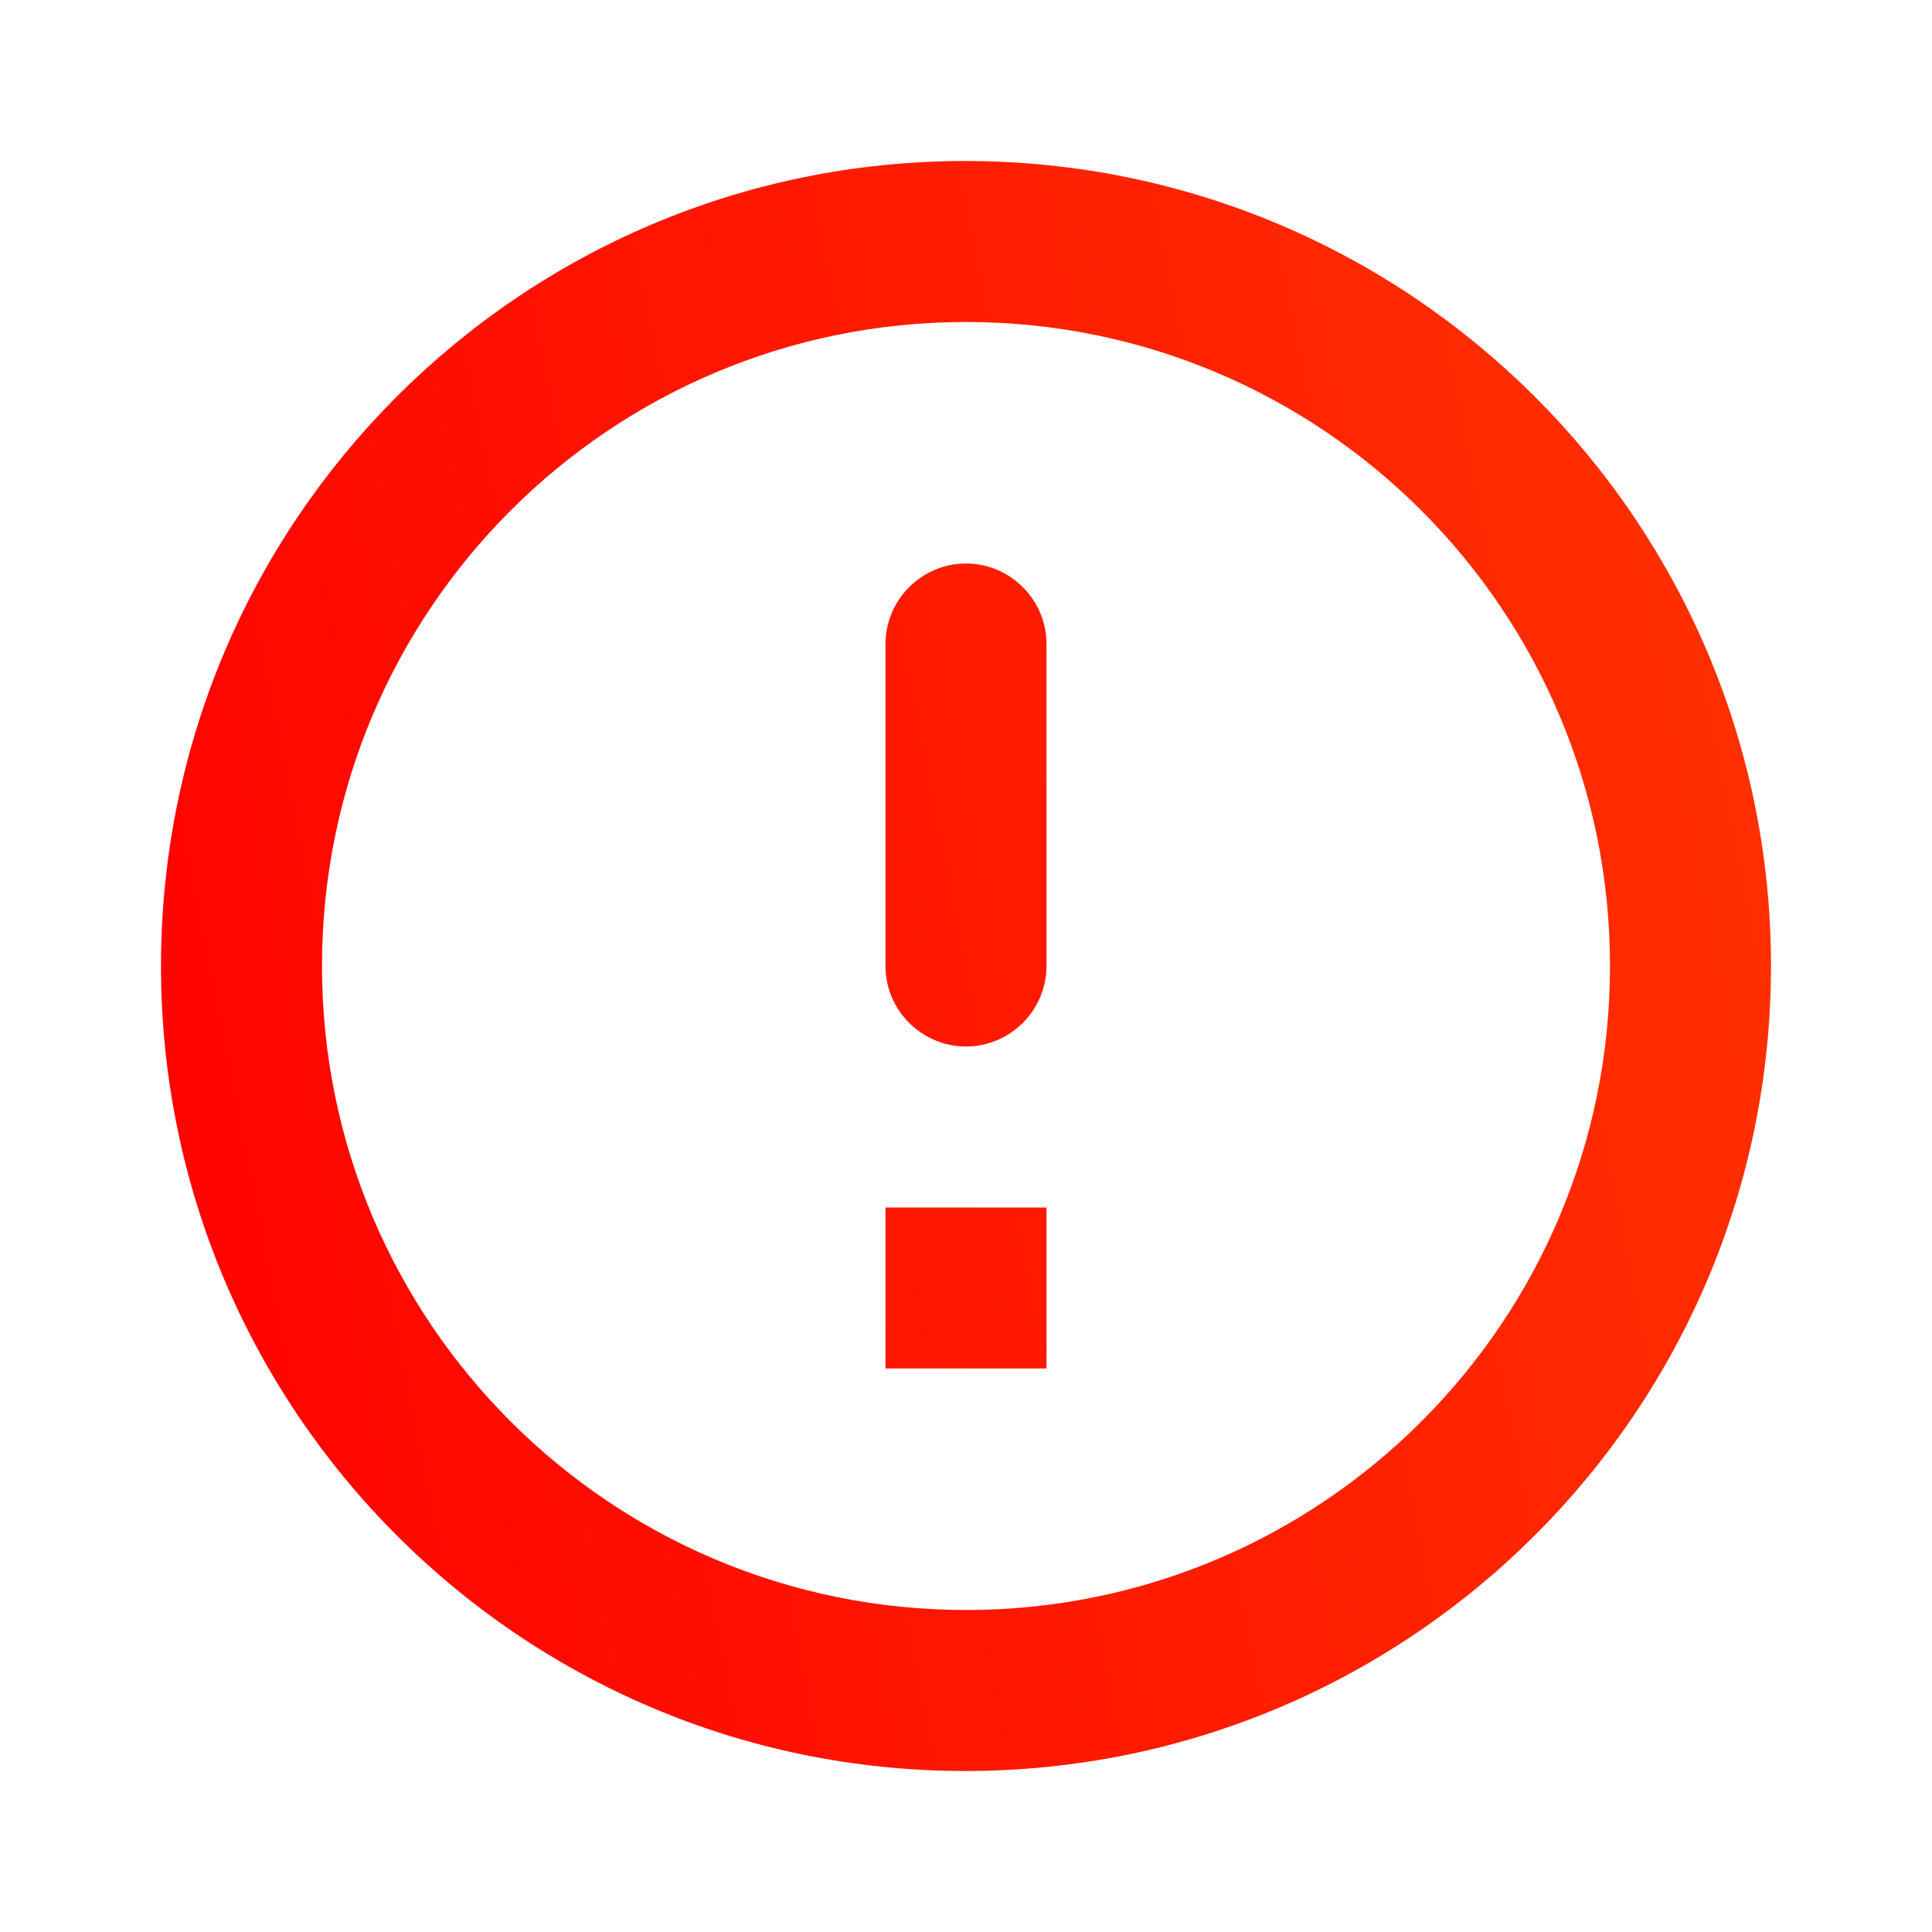 <svg width="172" height="172" viewBox="0 0 172 172" fill="none" xmlns="http://www.w3.org/2000/svg">
<path fill-rule="evenodd" clip-rule="evenodd" d="M86 50.167C89.941 50.167 93.166 53.392 93.166 57.334V86C93.166 89.942 89.941 93.167 86 93.167C82.058 93.167 78.833 89.942 78.833 86V57.334C78.833 53.392 82.058 50.167 86 50.167ZM85.928 14.334C46.368 14.334 14.333 46.44 14.333 86C14.333 125.56 46.368 157.667 85.928 157.667C125.56 157.667 157.666 125.56 157.666 86C157.666 46.44 125.56 14.334 85.928 14.334ZM86 143.333C54.323 143.333 28.666 117.677 28.666 86C28.666 54.324 54.323 28.667 86 28.667C117.676 28.667 143.333 54.324 143.333 86C143.333 117.677 117.676 143.333 86 143.333ZM93.166 121.833H78.833V107.5H93.166V121.833Z" fill="url(#paint0_linear_54_3493)"/>
<defs>
<linearGradient id="paint0_linear_54_3493" x1="157.666" y1="14.334" x2="-7.571" y2="47.055" gradientUnits="userSpaceOnUse">
<stop stop-color="#FF3300"/>
<stop offset="1" stop-color="#FF0000"/>
</linearGradient>
</defs>
</svg>
